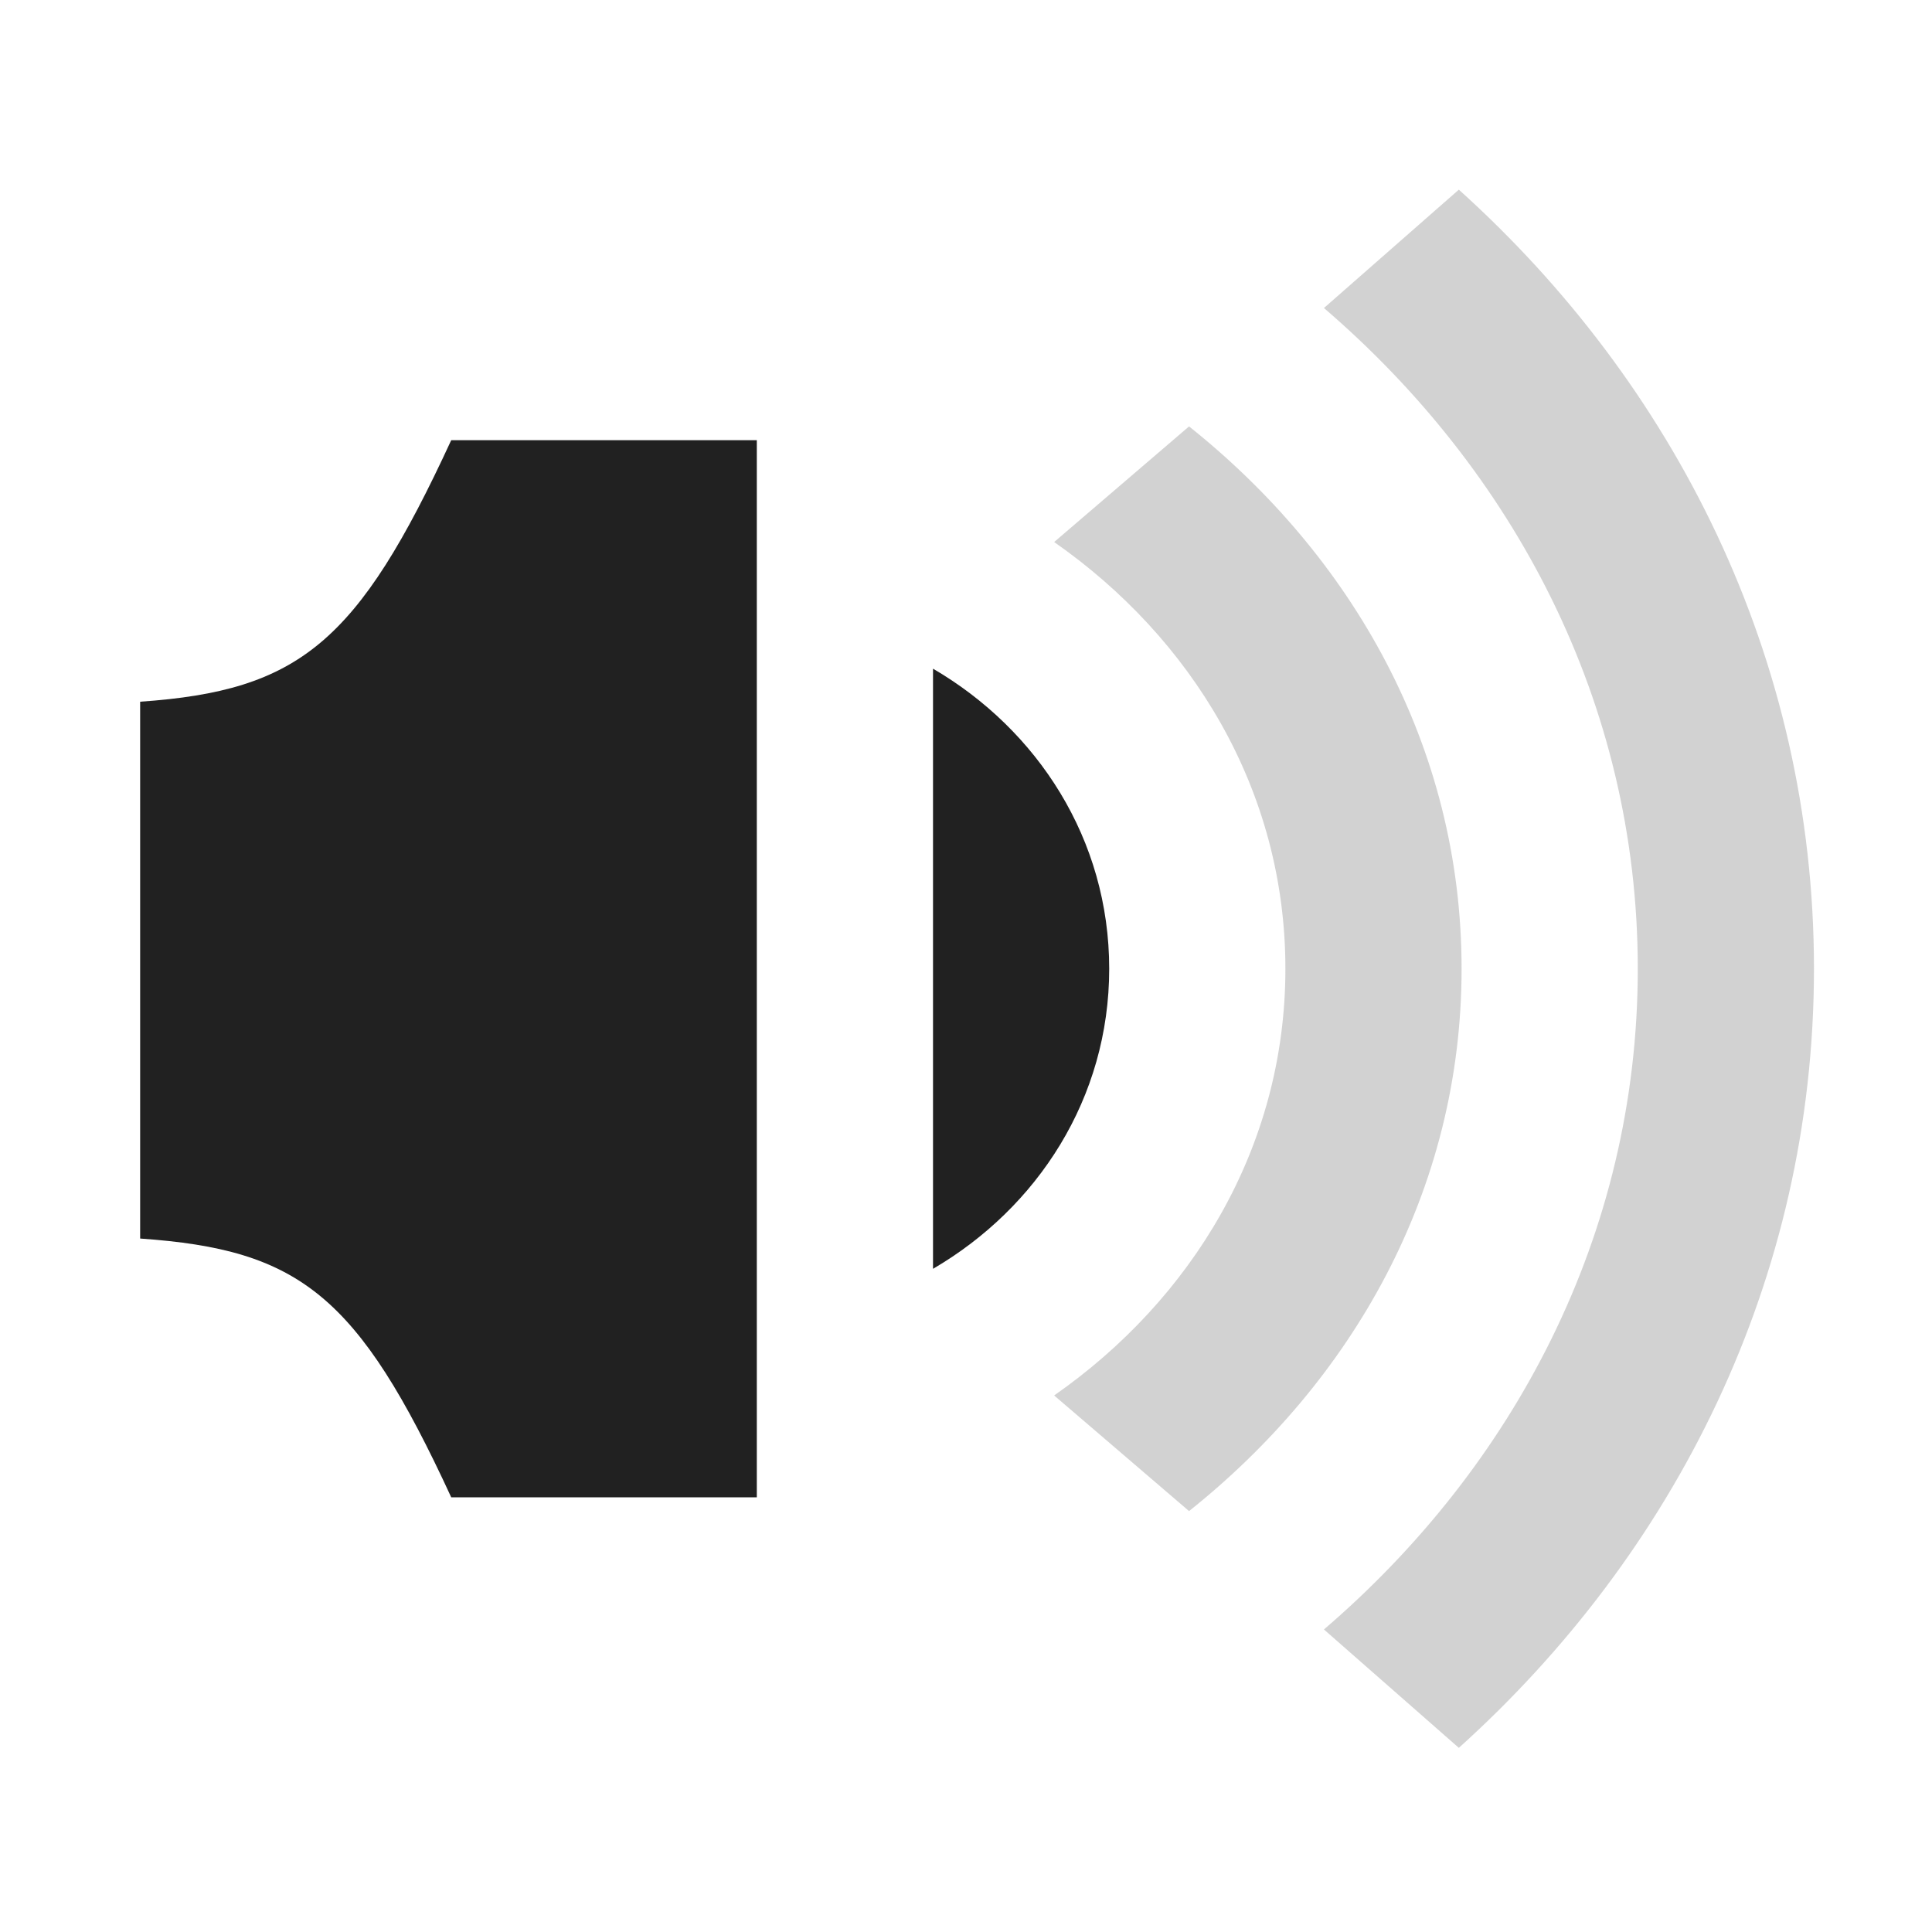<?xml version="1.0" encoding="UTF-8" standalone="no"?>
<!-- Created with Inkscape (http://www.inkscape.org/) -->

<svg
   xmlns:dc="http://purl.org/dc/elements/1.1/"
   xmlns:cc="http://creativecommons.org/ns#"
   xmlns:rdf="http://www.w3.org/1999/02/22-rdf-syntax-ns#"
   xmlns:svg="http://www.w3.org/2000/svg"
   xmlns="http://www.w3.org/2000/svg"
   xmlns:sodipodi="http://sodipodi.sourceforge.net/DTD/sodipodi-0.dtd"
   xmlns:inkscape="http://www.inkscape.org/namespaces/inkscape"
   width="22"
   height="22"
   id="svg27665"
   version="1.1"
   inkscape:version="0.48.4 r9939"
   sodipodi:docname="audio-volume-low-panel.svg">
  <defs
     id="defs27667" />
  <sodipodi:namedview
     id="base"
     pagecolor="#ffffff"
     bordercolor="#666666"
     borderopacity="1.0"
     inkscape:pageopacity="0"
     inkscape:pageshadow="2"
     inkscape:zoom="16.000001"
     inkscape:cx="18.5402"
     inkscape:cy="11.628258"
     inkscape:document-units="px"
     inkscape:current-layer="audio-volume-high"
     showgrid="true"
     inkscape:window-width="1301"
     inkscape:window-height="744"
     inkscape:window-x="65"
     inkscape:window-y="24"
     inkscape:window-maximized="1"
     inkscape:snap-bbox="true"
     inkscape:bbox-paths="true"
     inkscape:bbox-nodes="true"
     inkscape:snap-bbox-edge-midpoints="true"
     inkscape:snap-bbox-midpoints="true"
     inkscape:object-paths="true"
     inkscape:snap-intersection-paths="true"
     inkscape:object-nodes="true"
     inkscape:snap-smooth-nodes="true"
     inkscape:snap-midpoints="true"
     inkscape:snap-object-midpoints="true"
     inkscape:snap-center="true"
     inkscape:snap-global="true"
     showguides="true"
     inkscape:guide-bbox="true"
     fit-margin-top="0"
     fit-margin-left="0"
     fit-margin-right="0"
     fit-margin-bottom="0"
     inkscape:showpageshadow="false">
    <inkscape:grid
       type="xygrid"
       id="grid3070"
       empspacing="5"
       visible="true"
       enabled="true"
       snapvisiblegridlinesonly="true"
       originx="-48px"
       originy="-0px" />
  </sodipodi:namedview>
  <g
     inkscape:label="Camada 1"
     inkscape:groupmode="layer"
     id="layer1"
     transform="translate(3316.417,-2094.719)">
    <g
       id="audio-volume-high"
       transform="matrix(0.037,0,0,0.037,-3186.66,2095.644)"
       inkscape:label="#g3217">
      <path
         style="fill:#212121;fill-opacity:1;stroke:none"
         d="m -3368.073,110.467 c -28.78,62.357 -46.736,77.095 -95.741,80.49 l 0,165.217 c 48.997,3.397 66.963,17.29 95.741,79.643 l 94.046,0 0,-325.35 -94.046,0 z"
         id="rect3052"
         inkscape:connector-curvature="0" />
      <path
         style="fill:#212121;fill-opacity:1;stroke:none"
         d="m -3219.801,180.792 0,92.35 0,92.353 c 32.126,-18.756 54.225,-52.465 54.225,-92.353 0,-39.888 -22.099,-73.594 -54.225,-92.35 z"
         id="path3783"
         inkscape:connector-curvature="0" />
      <path
         style="opacity:0.2;fill:#212121;fill-opacity:1;stroke:none"
         d="m -3141.004,106.233 -41.517,35.585 c 42.122,29.398 71.17,76.061 71.17,131.325 0,55.263 -29.048,101.927 -71.17,131.327 l 41.517,35.585 c 49.862,-39.741 83.878,-98.193 83.878,-166.912 0,-68.717 -34.015,-127.171 -83.878,-166.91 z"
         id="path3779"
         inkscape:connector-curvature="0" />
      <path
         style="opacity:0.2;fill:#212121;fill-opacity:1;stroke:none"
         d="m -3057.972,33.368 -41.517,36.431 c 57.942,49.724 96.588,121.003 96.588,203.344 0,82.341 -38.646,153.619 -96.588,203.344 l 41.517,36.434 c 66.125,-59.553 109.296,-143.783 109.296,-239.777 0,-95.994 -43.171,-180.225 -109.296,-239.775 z"
         id="path2989"
         inkscape:connector-curvature="0" />
    </g>
  </g>
</svg>

